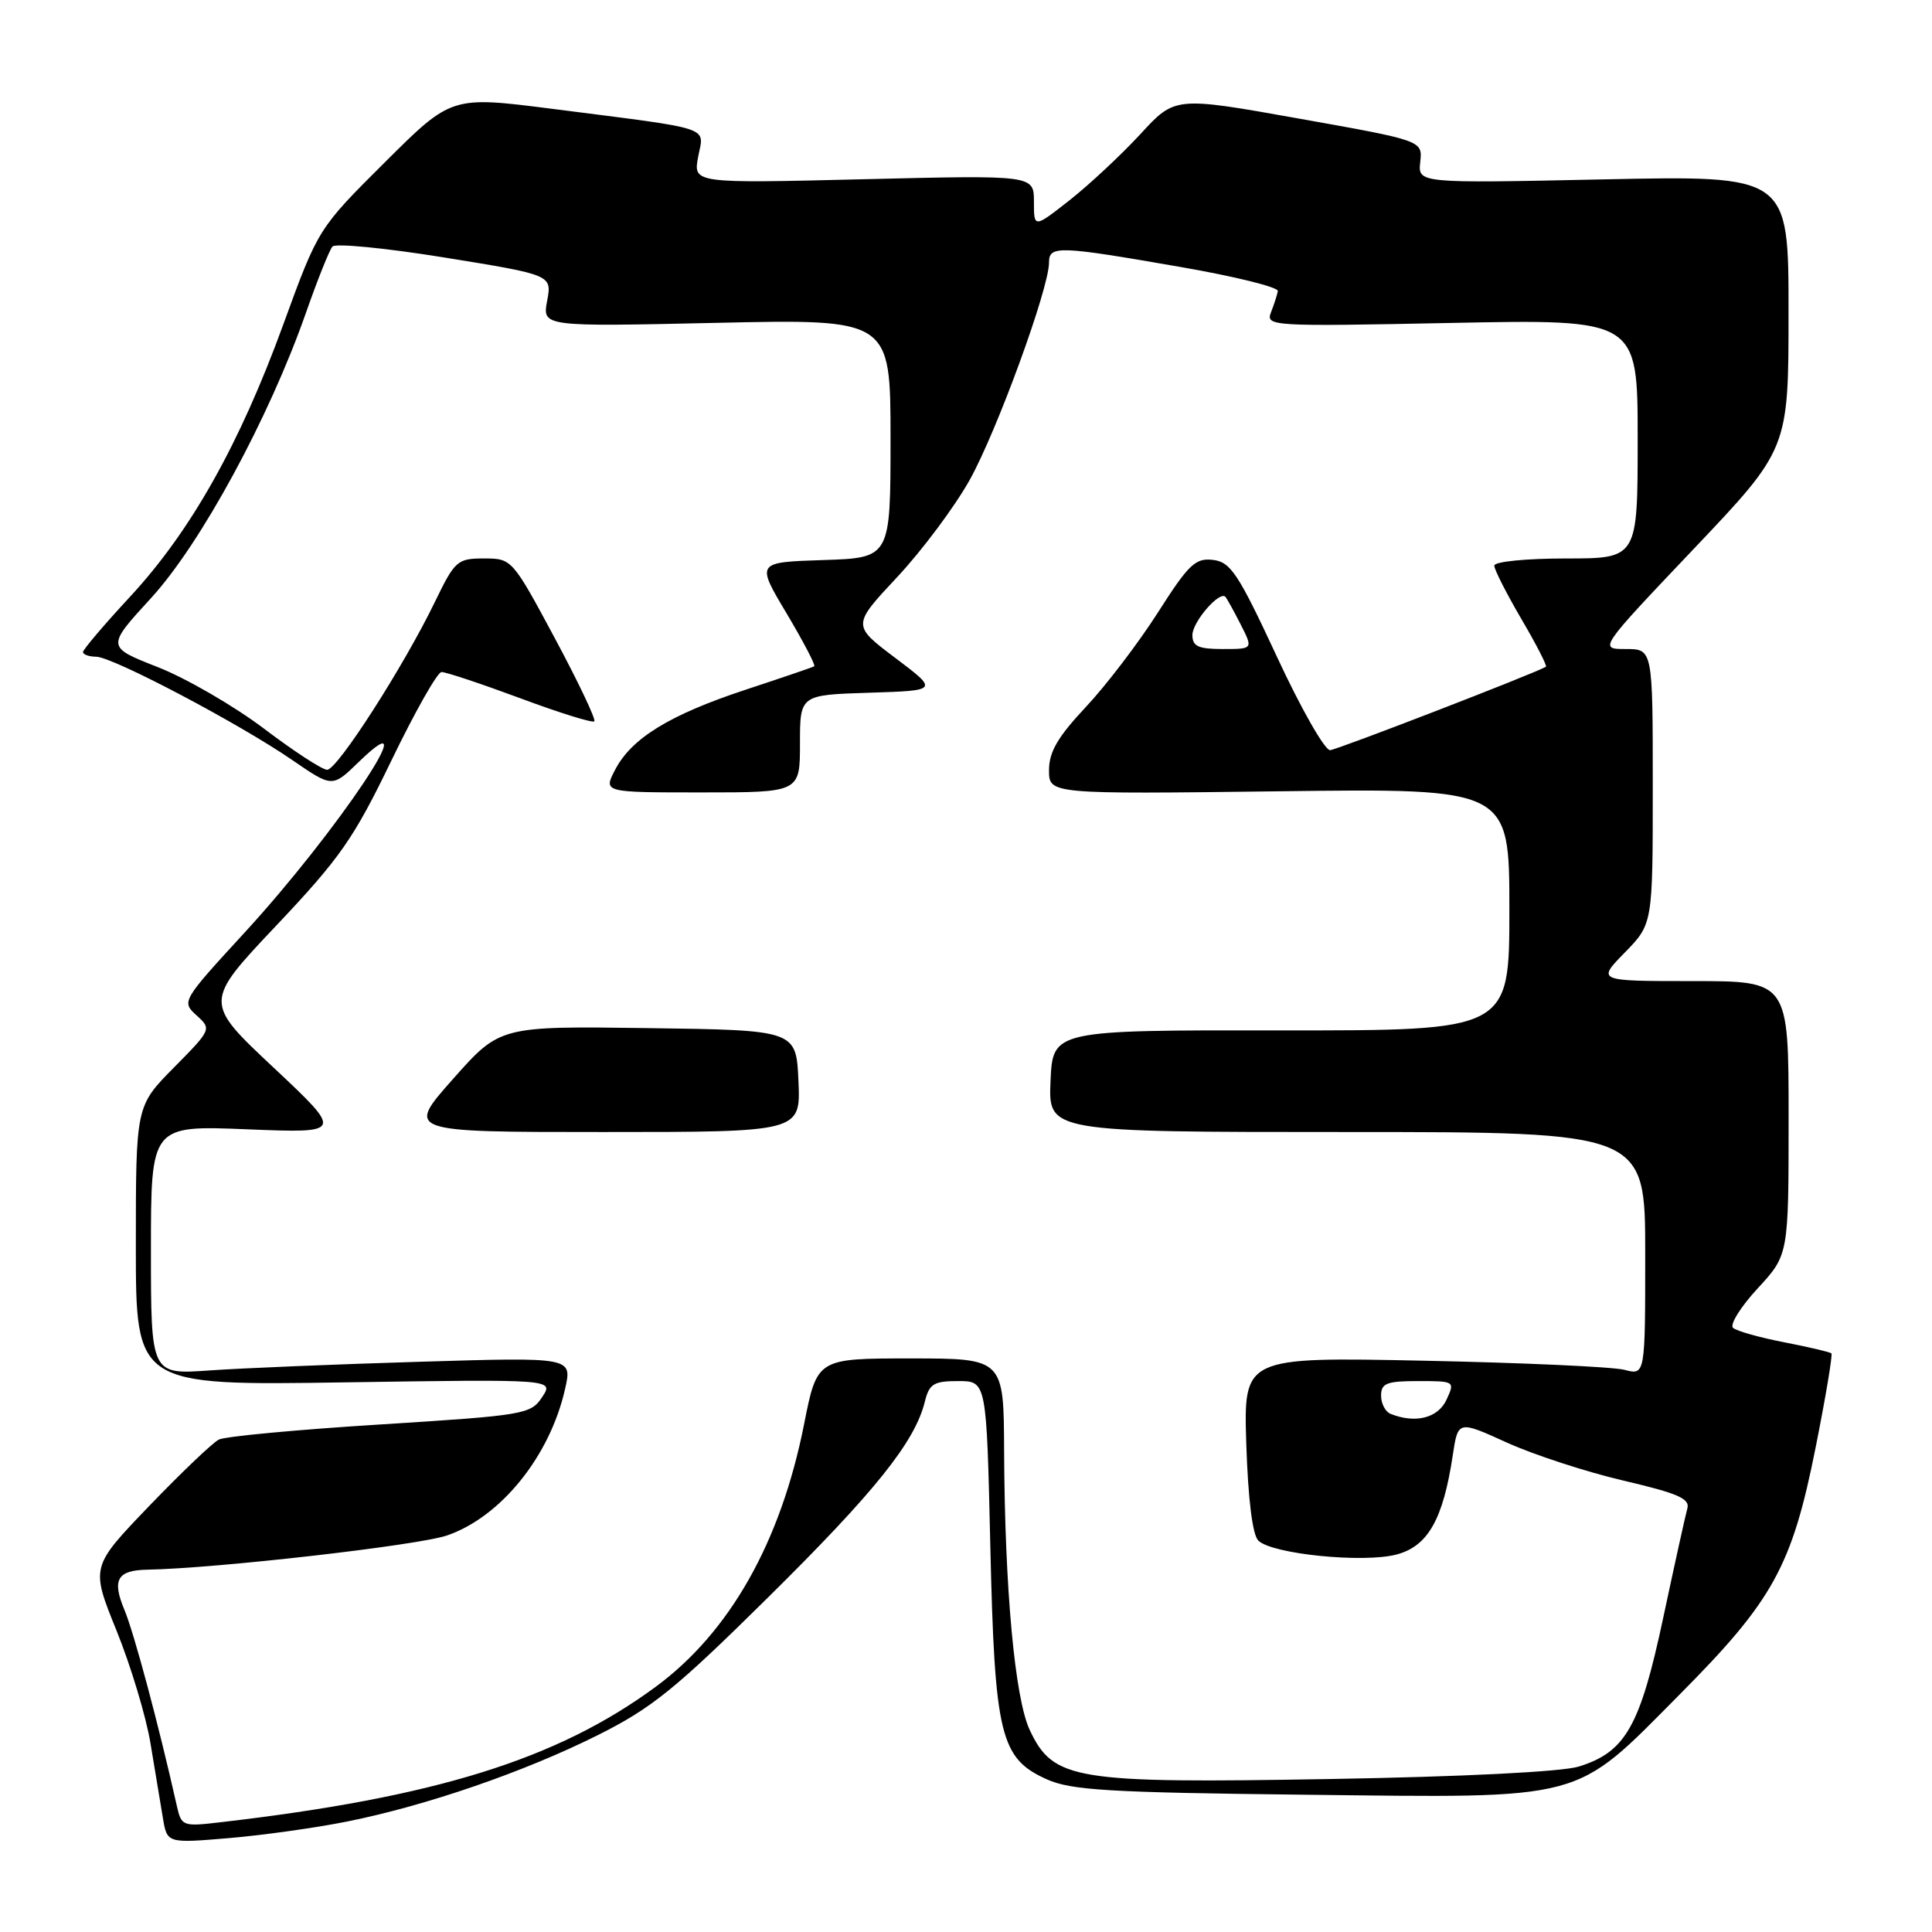 <?xml version="1.0" encoding="UTF-8" standalone="no"?>
<!DOCTYPE svg PUBLIC "-//W3C//DTD SVG 1.1//EN" "http://www.w3.org/Graphics/SVG/1.1/DTD/svg11.dtd" >
<svg xmlns="http://www.w3.org/2000/svg" xmlns:xlink="http://www.w3.org/1999/xlink" version="1.1" viewBox="0 0 256 256">
 <g >
 <path fill="currentColor"
d=" M 46.00 241.36 C 56.52 239.25 69.46 234.79 79.20 229.92 C 86.36 226.34 89.46 223.84 101.80 211.64 C 115.96 197.64 121.22 191.07 122.54 185.75 C 123.13 183.36 123.71 183.00 126.97 183.00 C 130.72 183.00 130.72 183.00 131.22 204.75 C 131.80 229.98 132.53 233.00 138.71 235.77 C 141.94 237.22 146.96 237.52 172.90 237.81 C 210.42 238.24 208.43 238.77 222.51 224.58 C 234.96 212.06 237.44 207.55 240.58 191.80 C 241.91 185.13 242.85 179.52 242.67 179.33 C 242.48 179.15 239.67 178.49 236.42 177.86 C 233.16 177.23 230.11 176.37 229.64 175.95 C 229.17 175.53 230.63 173.18 232.89 170.73 C 237.00 166.28 237.00 166.28 237.00 148.14 C 237.00 130.00 237.00 130.00 224.30 130.00 C 211.59 130.00 211.59 130.00 215.30 126.21 C 219.00 122.42 219.00 122.42 219.00 104.21 C 219.00 86.00 219.00 86.00 215.42 86.00 C 211.83 86.00 211.83 86.00 224.41 72.75 C 236.99 59.50 236.99 59.50 236.99 41.38 C 237.00 23.25 237.00 23.25 212.44 23.77 C 187.88 24.29 187.88 24.29 188.19 21.46 C 188.50 18.63 188.50 18.63 172.10 15.71 C 155.69 12.78 155.69 12.78 151.10 17.78 C 148.57 20.52 144.36 24.45 141.75 26.51 C 137.00 30.24 137.00 30.24 137.00 26.72 C 137.00 23.20 137.00 23.20 114.43 23.75 C 91.85 24.30 91.85 24.30 92.51 20.78 C 93.28 16.68 94.86 17.20 73.16 14.42 C 59.82 12.72 59.82 12.72 51.00 21.50 C 42.17 30.29 42.17 30.29 37.56 42.93 C 31.77 58.85 25.29 70.36 17.27 79.03 C 13.82 82.75 11.00 86.07 11.00 86.40 C 11.00 86.73 11.79 87.01 12.75 87.02 C 14.94 87.04 31.73 95.89 38.77 100.74 C 44.04 104.36 44.04 104.36 47.52 100.98 C 56.98 91.81 44.70 110.19 32.44 123.54 C 24.09 132.63 24.04 132.72 26.04 134.54 C 28.05 136.36 28.04 136.40 23.03 141.47 C 18.00 146.56 18.00 146.56 18.00 165.08 C 18.00 183.59 18.00 183.59 45.71 183.17 C 73.41 182.75 73.41 182.75 71.84 185.12 C 70.32 187.41 69.54 187.54 50.38 188.75 C 39.45 189.43 29.82 190.33 29.00 190.75 C 28.18 191.16 24.02 195.13 19.76 199.56 C 12.02 207.62 12.02 207.62 15.44 216.06 C 17.32 220.70 19.35 227.43 19.94 231.00 C 20.54 234.57 21.28 239.02 21.58 240.87 C 22.14 244.25 22.14 244.25 30.32 243.56 C 34.82 243.18 41.88 242.19 46.00 241.36 Z  M 23.43 239.28 C 20.99 228.41 17.77 216.39 16.48 213.30 C 14.82 209.32 15.53 208.07 19.50 207.99 C 28.63 207.83 55.45 204.77 59.25 203.45 C 66.39 200.99 72.89 192.91 74.88 184.02 C 75.83 179.83 75.83 179.83 55.66 180.44 C 44.57 180.77 32.01 181.29 27.75 181.59 C 20.00 182.14 20.00 182.14 20.00 165.63 C 20.00 149.12 20.00 149.12 32.75 149.64 C 45.50 150.15 45.50 150.15 36.26 141.47 C 27.01 132.80 27.01 132.80 36.60 122.65 C 45.07 113.69 46.86 111.13 51.85 100.80 C 54.96 94.36 57.95 89.07 58.50 89.05 C 59.05 89.03 63.73 90.59 68.91 92.51 C 74.08 94.44 78.51 95.82 78.75 95.58 C 78.99 95.34 76.64 90.39 73.52 84.57 C 67.88 74.06 67.82 74.00 64.13 74.00 C 60.60 74.00 60.28 74.28 57.63 79.75 C 53.48 88.32 44.70 102.00 43.35 102.00 C 42.70 102.00 38.93 99.54 34.97 96.54 C 31.00 93.54 24.68 89.88 20.92 88.40 C 14.08 85.72 14.08 85.72 20.03 79.23 C 26.59 72.07 35.65 55.39 40.52 41.50 C 42.06 37.10 43.65 33.12 44.05 32.67 C 44.44 32.21 51.15 32.87 58.95 34.13 C 73.14 36.43 73.14 36.43 72.50 39.86 C 71.86 43.29 71.86 43.29 94.93 42.78 C 118.00 42.27 118.00 42.27 118.00 58.10 C 118.00 73.92 118.00 73.92 109.09 74.21 C 100.18 74.50 100.18 74.50 104.23 81.28 C 106.45 85.01 108.10 88.17 107.89 88.29 C 107.67 88.42 103.57 89.82 98.77 91.40 C 88.70 94.73 83.66 97.83 81.49 102.03 C 79.95 105.00 79.95 105.00 92.97 105.00 C 106.00 105.00 106.00 105.00 106.00 98.54 C 106.00 92.08 106.00 92.08 115.18 91.79 C 124.36 91.50 124.36 91.50 118.63 87.18 C 112.90 82.86 112.90 82.86 118.88 76.47 C 122.17 72.95 126.48 67.18 128.47 63.63 C 132.07 57.19 139.00 38.22 139.00 34.80 C 139.00 32.51 140.19 32.55 156.50 35.39 C 163.65 36.63 169.42 38.06 169.32 38.57 C 169.23 39.08 168.82 40.35 168.41 41.39 C 167.70 43.23 168.45 43.27 192.34 42.79 C 217.00 42.30 217.00 42.30 217.00 58.15 C 217.00 74.00 217.00 74.00 207.50 74.00 C 202.19 74.00 198.00 74.42 198.00 74.95 C 198.00 75.47 199.62 78.65 201.59 82.02 C 203.57 85.39 205.03 88.24 204.84 88.35 C 203.38 89.22 177.23 99.33 176.25 99.40 C 175.56 99.46 172.38 93.88 169.19 87.00 C 164.07 75.99 163.06 74.46 160.72 74.19 C 158.40 73.91 157.49 74.78 153.41 81.19 C 150.84 85.21 146.55 90.84 143.87 93.69 C 140.16 97.65 139.00 99.63 139.00 102.06 C 139.00 105.23 139.00 105.23 169.50 104.85 C 200.00 104.46 200.00 104.46 200.00 120.51 C 200.00 136.56 200.00 136.56 169.75 136.53 C 139.50 136.50 139.50 136.50 139.20 143.25 C 138.91 150.00 138.91 150.00 178.45 150.00 C 218.00 150.00 218.00 150.00 218.00 166.12 C 218.00 182.23 218.00 182.23 215.25 181.51 C 213.74 181.11 201.76 180.57 188.64 180.30 C 164.78 179.81 164.78 179.81 165.14 191.36 C 165.38 198.66 165.96 203.36 166.73 204.13 C 168.53 205.93 180.71 207.15 185.09 205.97 C 189.22 204.86 191.23 201.29 192.50 192.82 C 193.20 188.21 193.20 188.21 199.69 191.16 C 203.27 192.78 210.21 195.04 215.12 196.19 C 222.32 197.87 223.96 198.58 223.58 199.89 C 223.33 200.77 221.89 207.30 220.38 214.39 C 217.32 228.76 215.39 232.16 209.19 234.08 C 206.97 234.77 193.83 235.43 176.20 235.73 C 142.35 236.32 139.59 235.87 136.46 229.27 C 134.47 225.08 133.13 210.48 133.05 192.25 C 133.00 180.00 133.00 180.00 120.64 180.00 C 108.27 180.00 108.27 180.00 106.54 188.74 C 103.44 204.36 96.69 216.29 86.87 223.52 C 73.81 233.13 57.70 238.15 29.28 241.45 C 24.19 242.05 24.04 241.99 23.43 239.28 Z  M 105.80 143.25 C 105.50 136.50 105.50 136.50 85.87 136.23 C 66.24 135.96 66.24 135.96 60.02 142.98 C 53.79 150.00 53.79 150.00 79.94 150.00 C 106.09 150.00 106.09 150.00 105.80 143.25 Z  M 184.25 187.34 C 183.56 187.06 183.00 185.97 183.00 184.92 C 183.00 183.29 183.74 183.00 187.91 183.00 C 192.78 183.00 192.80 183.02 191.66 185.49 C 190.53 187.91 187.53 188.66 184.25 187.34 Z  M 158.00 84.15 C 158.00 82.40 161.61 78.23 162.38 79.09 C 162.58 79.32 163.49 80.96 164.40 82.75 C 166.05 86.00 166.05 86.00 162.03 86.00 C 158.78 86.00 158.00 85.64 158.00 84.15 Z "/>
</g>
</svg>